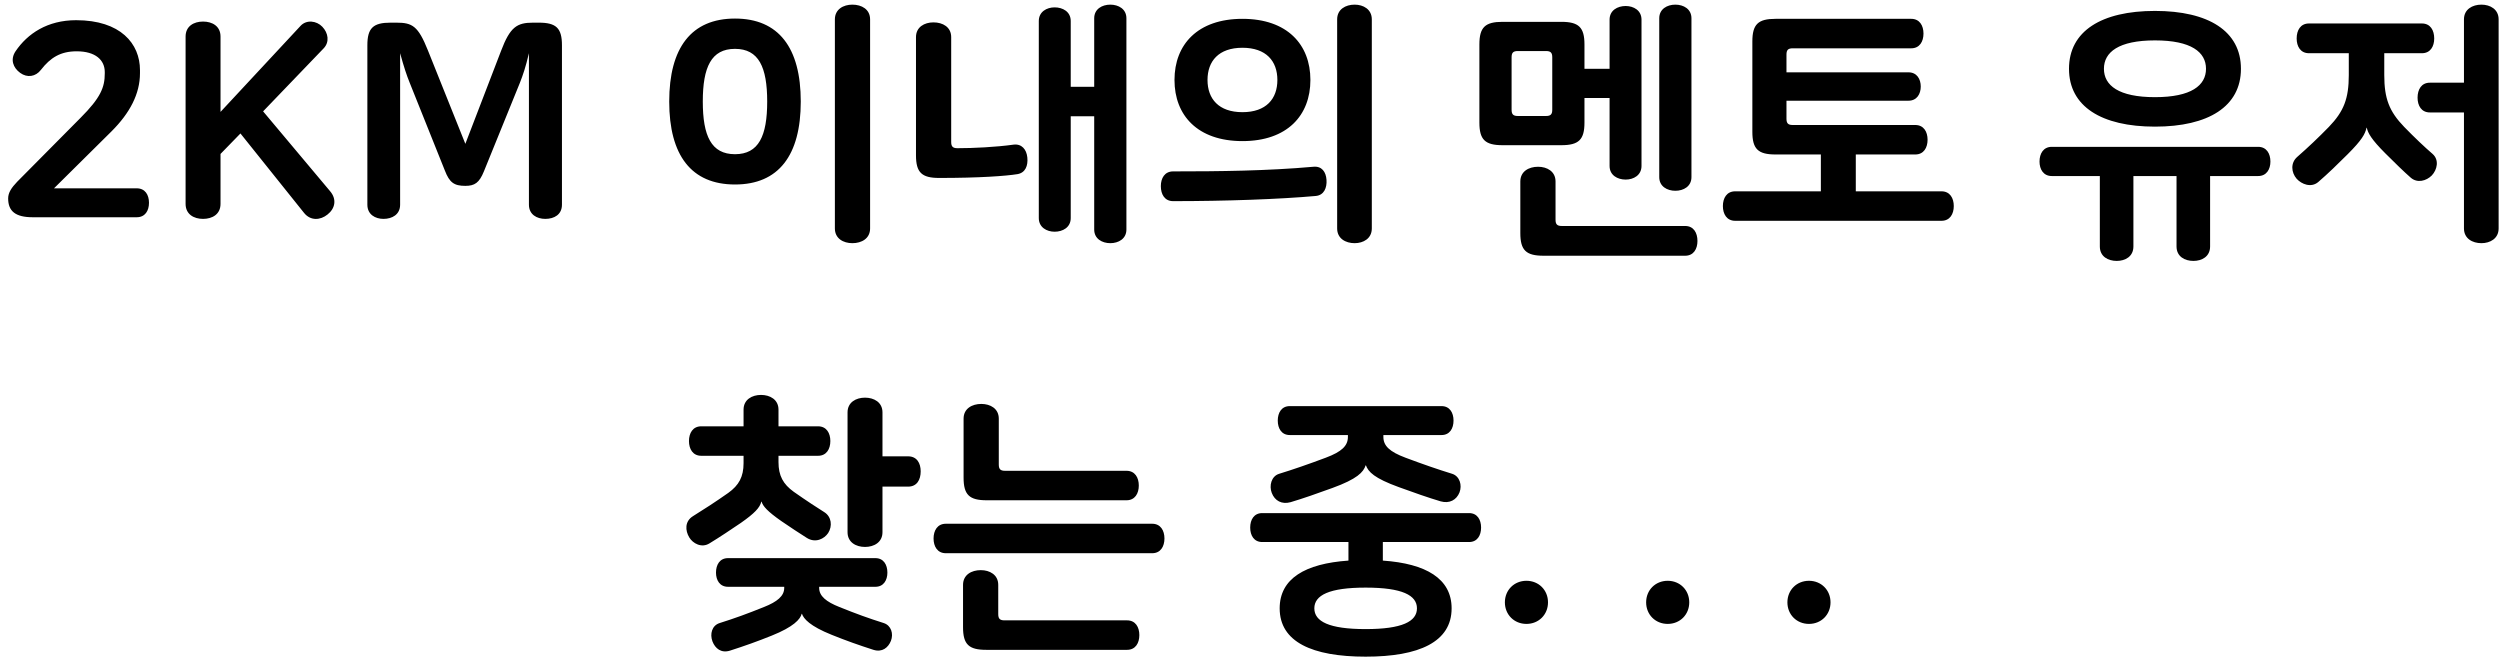 <svg width="229" height="61" viewBox="0 0 229 61" fill="none" xmlns="http://www.w3.org/2000/svg">
<path d="M6.972 1.85C11.047 1.85 12.822 4 12.822 6.425V6.7C12.822 8.6 11.897 10.35 10.222 12.025L4.947 17.25H12.522C13.297 17.25 13.647 17.85 13.647 18.575C13.647 19.3 13.297 19.9 12.522 19.9H2.997C1.422 19.9 0.747 19.35 0.747 18.175C0.747 17.65 1.047 17.2 1.572 16.65L7.372 10.8C9.222 8.95 9.597 8 9.597 6.725V6.6C9.597 5.5 8.747 4.7 7.022 4.7C5.547 4.7 4.622 5.275 3.747 6.4C3.272 7.025 2.497 7.15 1.847 6.675C1.197 6.2 0.922 5.45 1.422 4.7C2.522 3.075 4.347 1.85 6.972 1.85ZM18.6 1.975C19.45 1.975 20.2 2.4 20.2 3.35V10.25L27.525 2.375C28.075 1.775 29 1.9 29.525 2.45C30.075 3.025 30.2 3.85 29.65 4.425L24.1 10.2L30.225 17.5C30.875 18.25 30.7 19.1 30 19.65C29.35 20.175 28.45 20.25 27.85 19.5L22.025 12.225L20.2 14.1V18.675C20.2 19.625 19.45 20.05 18.6 20.05C17.75 20.05 17 19.625 17 18.675V3.35C17 2.4 17.75 1.975 18.6 1.975ZM35.776 2.075H36.3C37.776 2.075 38.3 2.375 39.2 4.625L42.626 13.175L45.901 4.65C46.725 2.475 47.35 2.075 48.825 2.075H49.35C50.95 2.075 51.475 2.575 51.475 4.15V18.75C51.475 19.65 50.776 20.05 49.95 20.05C49.175 20.05 48.45 19.65 48.45 18.75V4.875C48.151 6.15 47.901 6.875 47.626 7.575L44.325 15.7C43.901 16.75 43.475 17.025 42.626 17.025C41.6 17.025 41.175 16.725 40.751 15.625L37.526 7.575C37.251 6.9 37.001 6.15 36.651 4.875V18.75C36.651 19.65 35.925 20.05 35.126 20.05C34.376 20.05 33.651 19.65 33.651 18.75V4.15C33.651 2.575 34.175 2.075 35.776 2.075ZM61.3 9.3C61.3 4.375 63.325 1.7 67.326 1.7C71.326 1.7 73.35 4.375 73.35 9.3C73.35 14.225 71.326 16.9 67.326 16.9C63.325 16.9 61.3 14.225 61.3 9.3ZM70.275 9.3C70.275 6.15 69.501 4.475 67.326 4.475C65.15 4.475 64.376 6.15 64.376 9.3C64.376 12.45 65.15 14.125 67.326 14.125C69.501 14.125 70.275 12.45 70.275 9.3ZM79.701 1.775V20.925C79.701 21.85 78.925 22.275 78.076 22.275C77.251 22.275 76.475 21.85 76.475 20.925V1.775C76.475 0.85 77.251 0.425 78.076 0.425C78.925 0.425 79.701 0.85 79.701 1.775ZM86.029 16.3C84.429 16.3 83.904 15.8 83.904 14.225V3.4C83.904 2.475 84.679 2.05 85.504 2.05C86.354 2.05 87.129 2.475 87.129 3.4V13C87.129 13.425 87.279 13.575 87.704 13.575C89.129 13.575 91.229 13.475 92.829 13.25C93.579 13.15 94.029 13.675 94.104 14.425C94.179 15.175 93.929 15.825 93.204 15.95C92.129 16.125 89.704 16.3 86.029 16.3ZM98.079 1.925V7.95H100.229V1.675C100.229 0.825 100.954 0.425 101.704 0.425C102.454 0.425 103.179 0.825 103.179 1.675V21.025C103.179 21.875 102.454 22.275 101.704 22.275C100.954 22.275 100.229 21.875 100.229 21.025V10.65H98.079V19.975C98.079 20.825 97.354 21.225 96.604 21.225C95.879 21.225 95.154 20.825 95.154 19.975V1.925C95.154 1.075 95.879 0.675 96.604 0.675C97.354 0.675 98.079 1.075 98.079 1.925ZM113.808 12.925C109.708 12.925 107.583 10.575 107.583 7.325C107.583 4.075 109.708 1.725 113.808 1.725C117.908 1.725 120.033 4.075 120.033 7.325C120.033 10.575 117.908 12.925 113.808 12.925ZM113.808 4.375C111.633 4.375 110.608 5.6 110.608 7.325C110.608 9.05 111.633 10.275 113.808 10.275C115.983 10.275 117.008 9.05 117.008 7.325C117.008 5.6 115.983 4.375 113.808 4.375ZM120.533 17.95C117.208 18.25 112.258 18.425 107.458 18.425C106.683 18.425 106.333 17.8 106.333 17.05C106.333 16.325 106.683 15.7 107.458 15.7C111.708 15.7 116.108 15.65 120.308 15.275C121.083 15.2 121.458 15.75 121.508 16.475C121.558 17.2 121.283 17.875 120.533 17.95ZM122.483 20.925V1.775C122.483 0.85 123.258 0.425 124.083 0.425C124.883 0.425 125.658 0.85 125.658 1.775V20.925C125.658 21.85 124.883 22.275 124.083 22.275C123.258 22.275 122.483 21.85 122.483 20.925ZM145.137 4.075V6.3H147.437V1.8C147.437 0.95 148.162 0.55 148.912 0.55C149.637 0.55 150.362 0.95 150.362 1.8V15.2C150.362 16.05 149.637 16.45 148.912 16.45C148.162 16.45 147.437 16.05 147.437 15.2V8.975H145.137V11.225C145.137 12.8 144.612 13.3 143.012 13.3H137.637C136.037 13.3 135.512 12.8 135.512 11.225V4.075C135.512 2.5 136.037 2 137.637 2H143.012C144.612 2 145.137 2.5 145.137 4.075ZM154.362 23.425H141.387C139.787 23.425 139.262 22.925 139.262 21.35V16.625C139.262 15.7 140.037 15.275 140.887 15.275C141.712 15.275 142.487 15.7 142.487 16.625V20.125C142.487 20.55 142.637 20.7 143.062 20.7H154.362C155.137 20.7 155.487 21.325 155.487 22.075C155.487 22.8 155.137 23.425 154.362 23.425ZM151.987 16.225V1.675C151.987 0.825 152.712 0.425 153.462 0.425C154.212 0.425 154.937 0.825 154.937 1.675V16.225C154.937 17.075 154.212 17.475 153.462 17.475C152.712 17.475 151.987 17.075 151.987 16.225ZM142.187 10.05V5.25C142.187 4.825 142.037 4.675 141.612 4.675H139.037C138.612 4.675 138.462 4.825 138.462 5.25V10.05C138.462 10.475 138.612 10.625 139.037 10.625H141.612C142.037 10.625 142.187 10.475 142.187 10.05ZM177.841 20.225H158.941C158.166 20.225 157.816 19.6 157.816 18.875C157.816 18.15 158.166 17.525 158.941 17.525H166.791V14.15H162.641C161.041 14.15 160.516 13.65 160.516 12.075V3.8C160.516 2.225 161.041 1.725 162.641 1.725H175.066C175.841 1.725 176.191 2.35 176.191 3.075C176.191 3.8 175.841 4.425 175.066 4.425H164.216C163.791 4.425 163.641 4.575 163.641 5V6.625H174.816C175.591 6.625 175.941 7.25 175.941 7.925C175.941 8.6 175.591 9.225 174.816 9.225H163.641V10.875C163.641 11.3 163.791 11.45 164.216 11.45H175.441C176.216 11.45 176.566 12.075 176.566 12.8C176.566 13.525 176.216 14.15 175.441 14.15H169.991V17.525H177.841C178.616 17.525 178.966 18.15 178.966 18.875C178.966 19.6 178.616 20.225 177.841 20.225ZM189.52 6.3C189.52 2.85 192.495 1 197.395 1C202.295 1 205.27 2.85 205.27 6.3C205.27 9.75 202.295 11.6 197.395 11.6C192.495 11.6 189.52 9.75 189.52 6.3ZM202.07 6.3C202.07 4.775 200.72 3.7 197.395 3.7C194.07 3.7 192.72 4.775 192.72 6.3C192.72 7.825 194.07 8.9 197.395 8.9C200.72 8.9 202.07 7.825 202.07 6.3ZM199.37 16.125H195.42V22.575C195.42 23.5 194.67 23.9 193.895 23.9C193.095 23.9 192.345 23.5 192.345 22.575V16.125H187.945C187.17 16.125 186.82 15.5 186.82 14.8C186.82 14.075 187.17 13.45 187.945 13.45H206.845C207.62 13.45 207.97 14.075 207.97 14.8C207.97 15.5 207.62 16.125 206.845 16.125H202.445V22.575C202.445 23.5 201.695 23.9 200.92 23.9C200.12 23.9 199.37 23.5 199.37 22.575V16.125ZM221.849 4.875H218.399V6.875C218.399 9.025 218.849 10.2 220.224 11.625C221.174 12.6 222.124 13.5 222.824 14.1C223.449 14.65 223.249 15.55 222.749 16.075C222.249 16.575 221.424 16.8 220.824 16.275C220.224 15.75 219.399 14.95 218.499 14.05C217.199 12.75 216.899 12.175 216.799 11.7H216.774C216.649 12.275 216.349 12.825 215.049 14.125C214.149 15.025 213.249 15.9 212.349 16.675C211.699 17.225 210.824 16.875 210.374 16.375C209.874 15.8 209.799 14.925 210.424 14.375C211.424 13.5 212.374 12.6 213.324 11.625C214.699 10.2 215.149 9.025 215.149 6.875V4.875H211.499C210.724 4.875 210.374 4.25 210.374 3.525C210.374 2.775 210.724 2.15 211.499 2.15H221.849C222.624 2.15 222.974 2.775 222.974 3.525C222.974 4.25 222.624 4.875 221.849 4.875ZM225.699 10.3H222.574C221.799 10.3 221.449 9.675 221.449 8.95C221.449 8.2 221.799 7.575 222.574 7.575H225.699V1.775C225.699 0.85 226.474 0.425 227.299 0.425C228.099 0.425 228.874 0.85 228.874 1.775V20.925C228.874 21.85 228.099 22.275 227.299 22.275C226.474 22.275 225.699 21.85 225.699 20.925V10.3ZM68.11 41.75H64.235C63.46 41.75 63.11 41.125 63.11 40.4C63.11 39.675 63.46 39.05 64.235 39.05H68.11V37.525C68.11 36.6 68.885 36.175 69.71 36.175C70.535 36.175 71.31 36.6 71.31 37.525V39.05H74.935C75.71 39.05 76.06 39.675 76.06 40.4C76.06 41.125 75.71 41.75 74.935 41.75H71.31V42.325C71.31 43.575 71.735 44.35 72.71 45.05C73.885 45.875 74.885 46.525 75.485 46.9C76.185 47.325 76.26 48.2 75.86 48.825C75.51 49.35 74.71 49.775 73.91 49.275C73.235 48.85 72.36 48.275 71.56 47.725C70.31 46.85 69.885 46.375 69.76 45.95H69.735C69.61 46.5 69.11 47.025 67.86 47.9C66.86 48.575 66.01 49.15 64.985 49.775C64.26 50.225 63.46 49.775 63.135 49.225C62.76 48.6 62.71 47.75 63.485 47.275C64.535 46.625 65.535 45.975 66.71 45.15C67.685 44.45 68.11 43.675 68.11 42.425V41.75ZM80.835 41.8H83.185C83.985 41.8 84.335 42.425 84.335 43.175C84.335 43.95 83.985 44.575 83.185 44.575H80.835V48.75C80.835 49.675 80.06 50.1 79.235 50.1C78.41 50.1 77.635 49.675 77.635 48.75V37.775C77.635 36.85 78.41 36.425 79.235 36.425C80.06 36.425 80.835 36.85 80.835 37.775V41.8ZM80.185 53.75H75.035V53.85C75.035 54.6 75.685 55.125 76.885 55.6C78.435 56.225 79.535 56.625 80.96 57.075C81.635 57.3 81.86 58.05 81.61 58.7C81.36 59.325 80.81 59.775 80.01 59.525C78.685 59.1 77.485 58.675 76.185 58.15C74.185 57.35 73.61 56.675 73.46 56.225H73.435C73.31 56.725 72.685 57.425 70.685 58.225C69.385 58.75 68.185 59.175 66.86 59.6C66.06 59.85 65.51 59.4 65.26 58.75C65.01 58.075 65.21 57.3 65.91 57.075C67.335 56.625 68.435 56.225 69.985 55.6C71.185 55.125 71.835 54.6 71.835 53.85V53.75H66.685C65.935 53.75 65.585 53.15 65.585 52.45C65.585 51.725 65.935 51.125 66.685 51.125H80.185C80.935 51.125 81.285 51.725 81.285 52.45C81.285 53.15 80.935 53.75 80.185 53.75ZM92.064 43.125H103.189C103.964 43.125 104.314 43.75 104.314 44.475C104.314 45.2 103.964 45.825 103.189 45.825H90.389C88.789 45.825 88.264 45.325 88.264 43.75V38.35C88.264 37.425 89.039 37 89.889 37C90.714 37 91.489 37.425 91.489 38.35V42.55C91.489 42.975 91.639 43.125 92.064 43.125ZM105.539 50.675H86.639C85.864 50.675 85.514 50.05 85.514 49.325C85.514 48.6 85.864 47.975 86.639 47.975H105.539C106.314 47.975 106.664 48.6 106.664 49.325C106.664 50.05 106.314 50.675 105.539 50.675ZM92.014 56.825H103.239C104.014 56.825 104.364 57.45 104.364 58.175C104.364 58.9 104.014 59.525 103.239 59.525H90.339C88.739 59.525 88.214 59.025 88.214 57.45V53.575C88.214 52.65 88.989 52.225 89.839 52.225C90.664 52.225 91.439 52.65 91.439 53.575V56.25C91.439 56.675 91.589 56.825 92.014 56.825ZM117.218 55.725C117.218 53 119.543 51.625 123.518 51.35V49.65H115.618C114.868 49.65 114.518 49.05 114.518 48.325C114.518 47.6 114.868 47 115.618 47H134.568C135.318 47 135.668 47.6 135.668 48.325C135.668 49.05 135.318 49.65 134.568 49.65H126.668V51.35C130.618 51.625 132.968 53 132.968 55.725C132.968 58.8 129.993 60.15 125.093 60.15C120.193 60.15 117.218 58.8 117.218 55.725ZM123.468 39.85H118.143C117.393 39.85 117.043 39.25 117.043 38.525C117.043 37.8 117.393 37.2 118.143 37.2H132.043C132.793 37.2 133.143 37.8 133.143 38.525C133.143 39.25 132.793 39.85 132.043 39.85H126.718V40.025C126.718 40.825 127.268 41.375 128.743 41.925C130.343 42.525 131.718 43 133.018 43.4C133.718 43.625 133.943 44.45 133.693 45.1C133.418 45.8 132.768 46.15 131.968 45.925C130.868 45.6 129.443 45.1 128.143 44.625C125.868 43.8 125.343 43.225 125.118 42.625H125.093C124.893 43.25 124.318 43.875 122.043 44.7C120.743 45.175 119.318 45.675 118.218 46C117.418 46.225 116.768 45.875 116.493 45.15C116.243 44.5 116.443 43.625 117.168 43.4C118.468 43 119.843 42.525 121.443 41.925C122.918 41.375 123.468 40.825 123.468 40.025V39.85ZM129.793 55.725C129.793 54.525 128.443 53.825 125.093 53.825C121.743 53.825 120.393 54.525 120.393 55.725C120.393 56.925 121.743 57.625 125.093 57.625C128.443 57.625 129.793 56.925 129.793 55.725ZM139.822 53.2C140.947 53.2 141.797 54.05 141.797 55.175C141.797 56.3 140.947 57.15 139.822 57.15C138.697 57.15 137.847 56.3 137.847 55.175C137.847 54.05 138.697 53.2 139.822 53.2ZM152.761 53.2C153.886 53.2 154.736 54.05 154.736 55.175C154.736 56.3 153.886 57.15 152.761 57.15C151.636 57.15 150.786 56.3 150.786 55.175C150.786 54.05 151.636 53.2 152.761 53.2ZM165.701 53.2C166.826 53.2 167.676 54.05 167.676 55.175C167.676 56.3 166.826 57.15 165.701 57.15C164.576 57.15 163.726 56.3 163.726 55.175C163.726 54.05 164.576 53.2 165.701 53.2Z" fill="black"/>
</svg>
